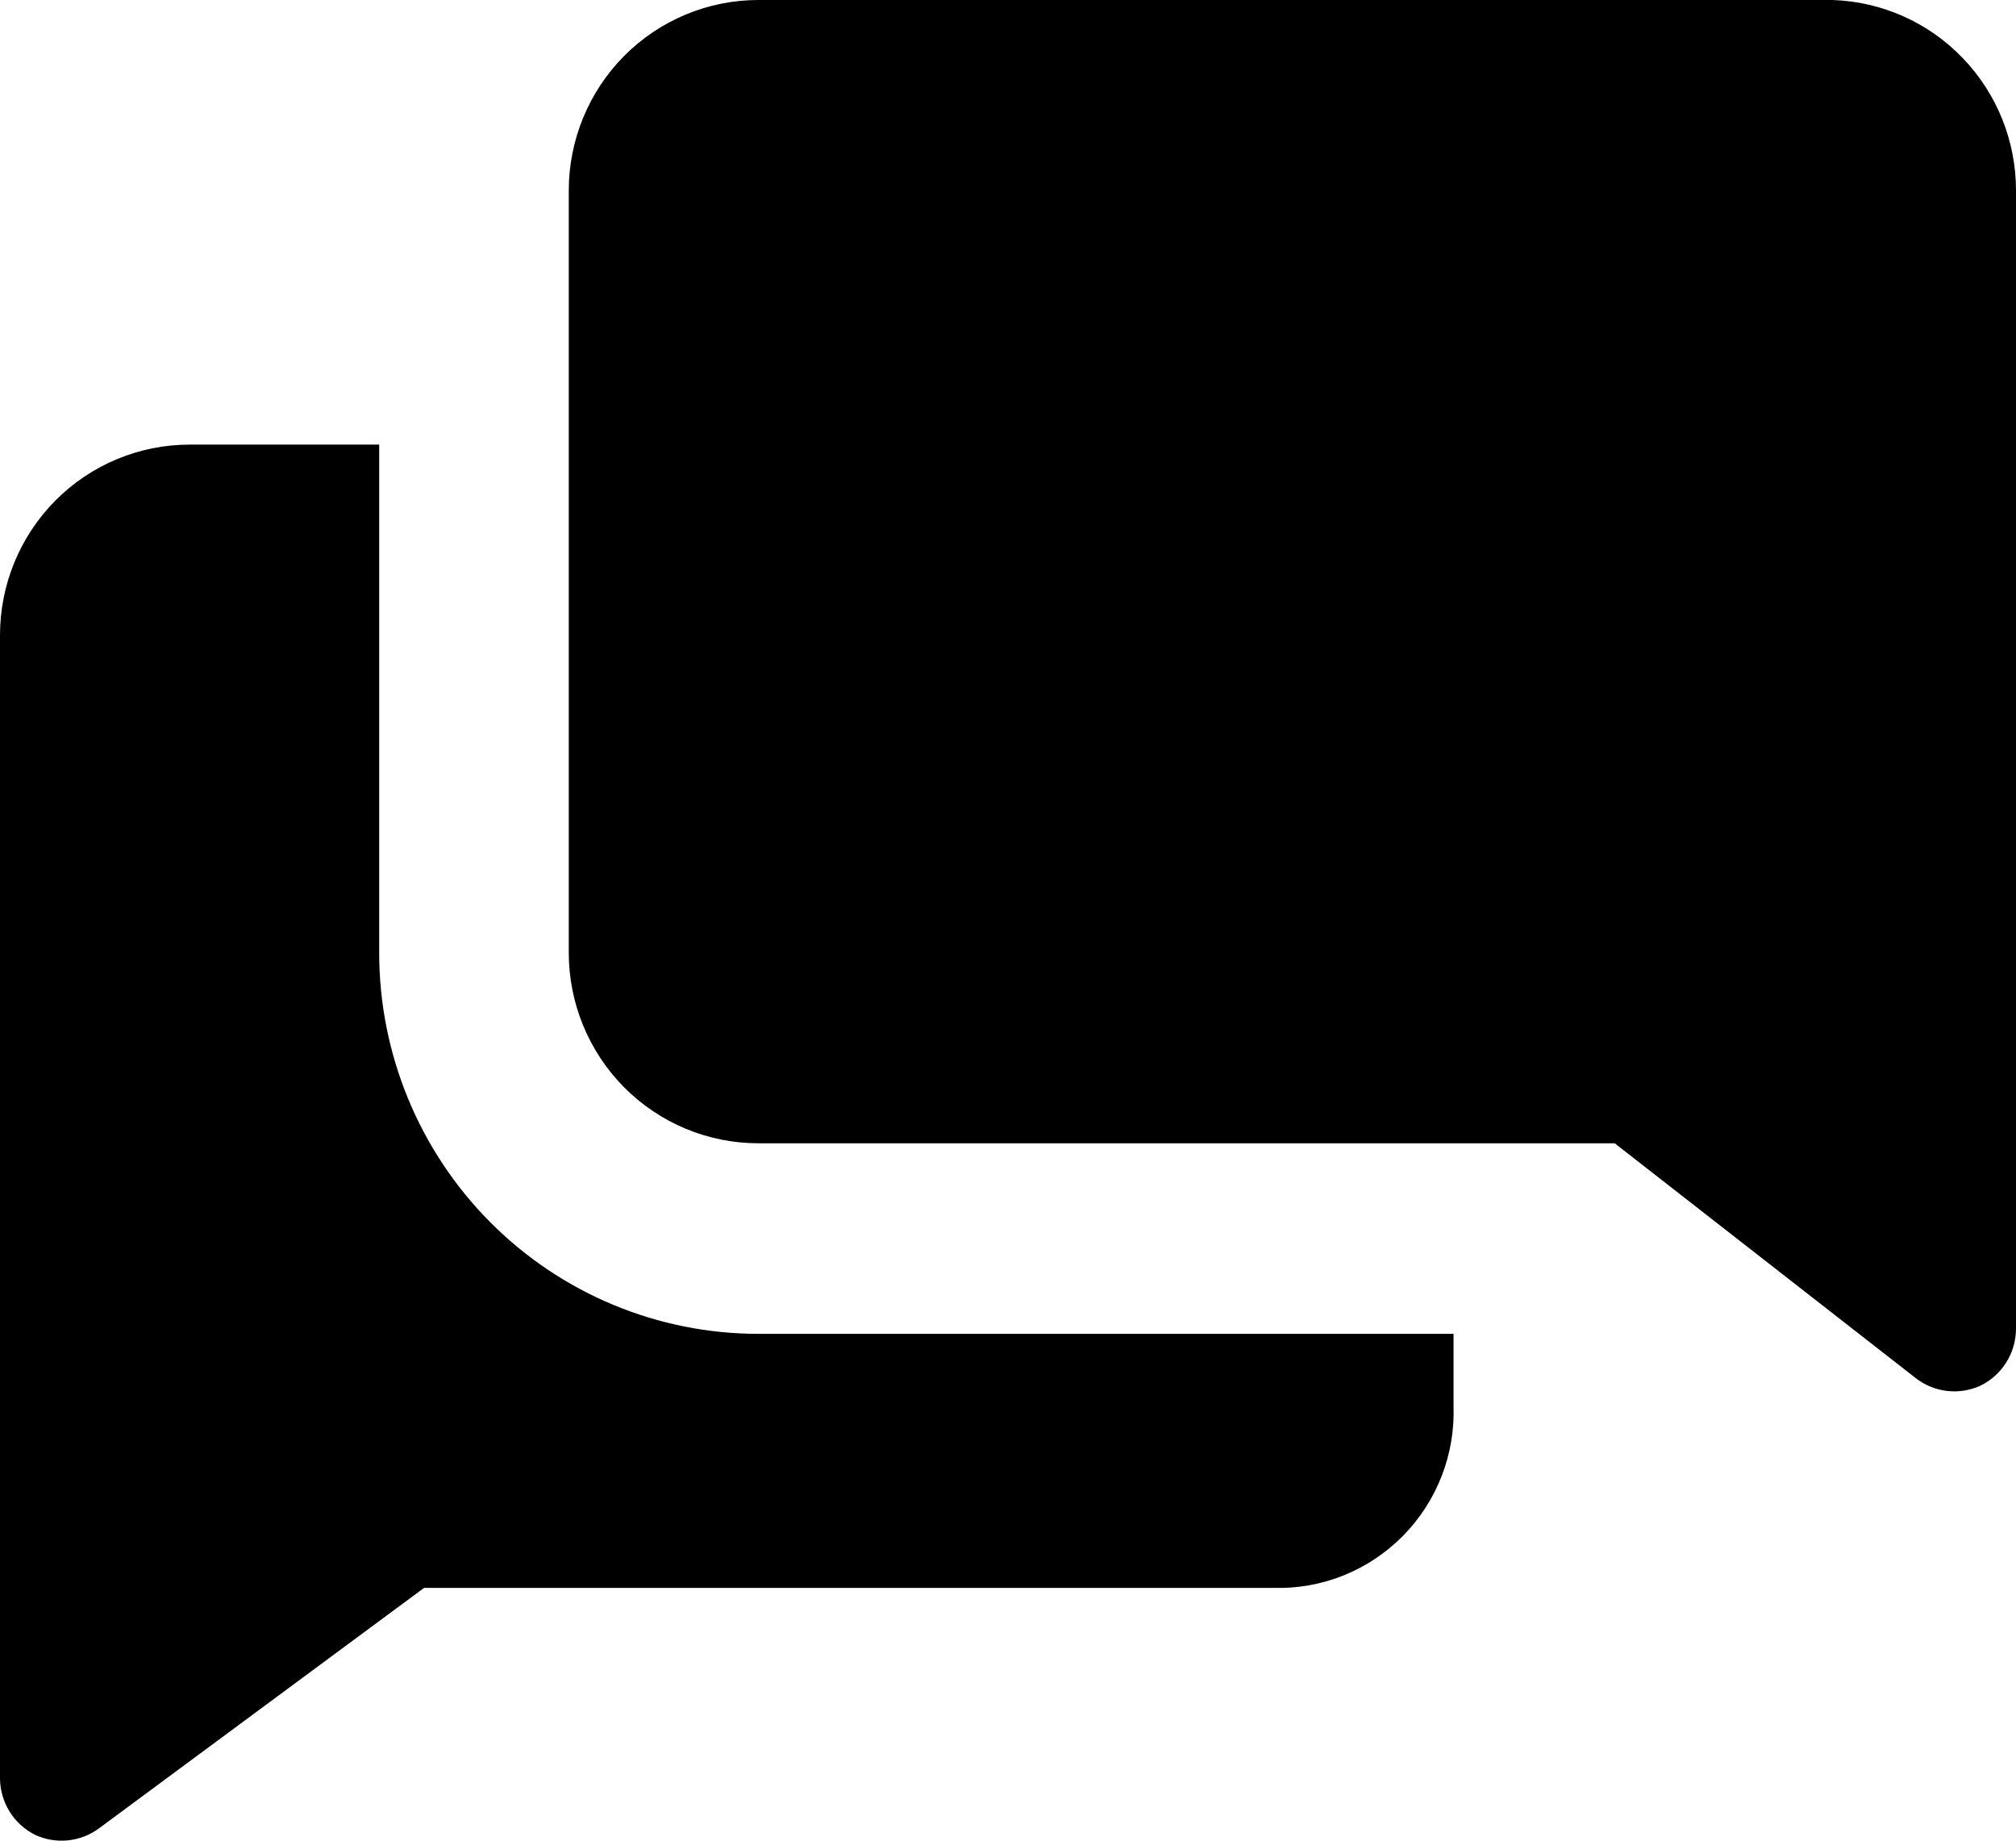 <svg width="46" height="42" viewBox="0 0 46 42" fill="none" xmlns="http://www.w3.org/2000/svg">
<path d="M8.652 21.739V10.145H4.326C3.179 10.145 2.078 10.603 1.267 11.418C0.456 12.234 0 13.34 0 14.493V40.58C0.002 40.849 0.079 41.112 0.221 41.34C0.364 41.568 0.567 41.752 0.808 41.87C1.039 41.976 1.295 42.018 1.548 41.993C1.801 41.967 2.043 41.875 2.25 41.725L9.676 36.232H29.056C29.603 36.248 30.147 36.152 30.655 35.948C31.163 35.744 31.623 35.438 32.009 35.048C32.394 34.658 32.696 34.193 32.895 33.681C33.094 33.169 33.186 32.622 33.166 32.073V30.435H17.304C15.009 30.435 12.809 29.519 11.186 27.888C9.564 26.257 8.652 24.046 8.652 21.739Z" fill="black"/>
<path d="M41.818 0H17.304C16.157 0 15.056 0.458 14.245 1.273C13.434 2.089 12.978 3.195 12.978 4.348V21.739C12.978 22.892 13.434 23.998 14.245 24.814C15.056 25.629 16.157 26.087 17.304 26.087H36.843L43.736 31.464C43.941 31.616 44.182 31.711 44.436 31.739C44.689 31.767 44.945 31.727 45.178 31.623C45.423 31.506 45.631 31.321 45.776 31.09C45.922 30.86 45.999 30.592 46 30.319V4.348C46.001 3.219 45.565 2.135 44.784 1.324C44.004 0.512 42.94 0.038 41.818 0Z" fill="black"/>
</svg>
